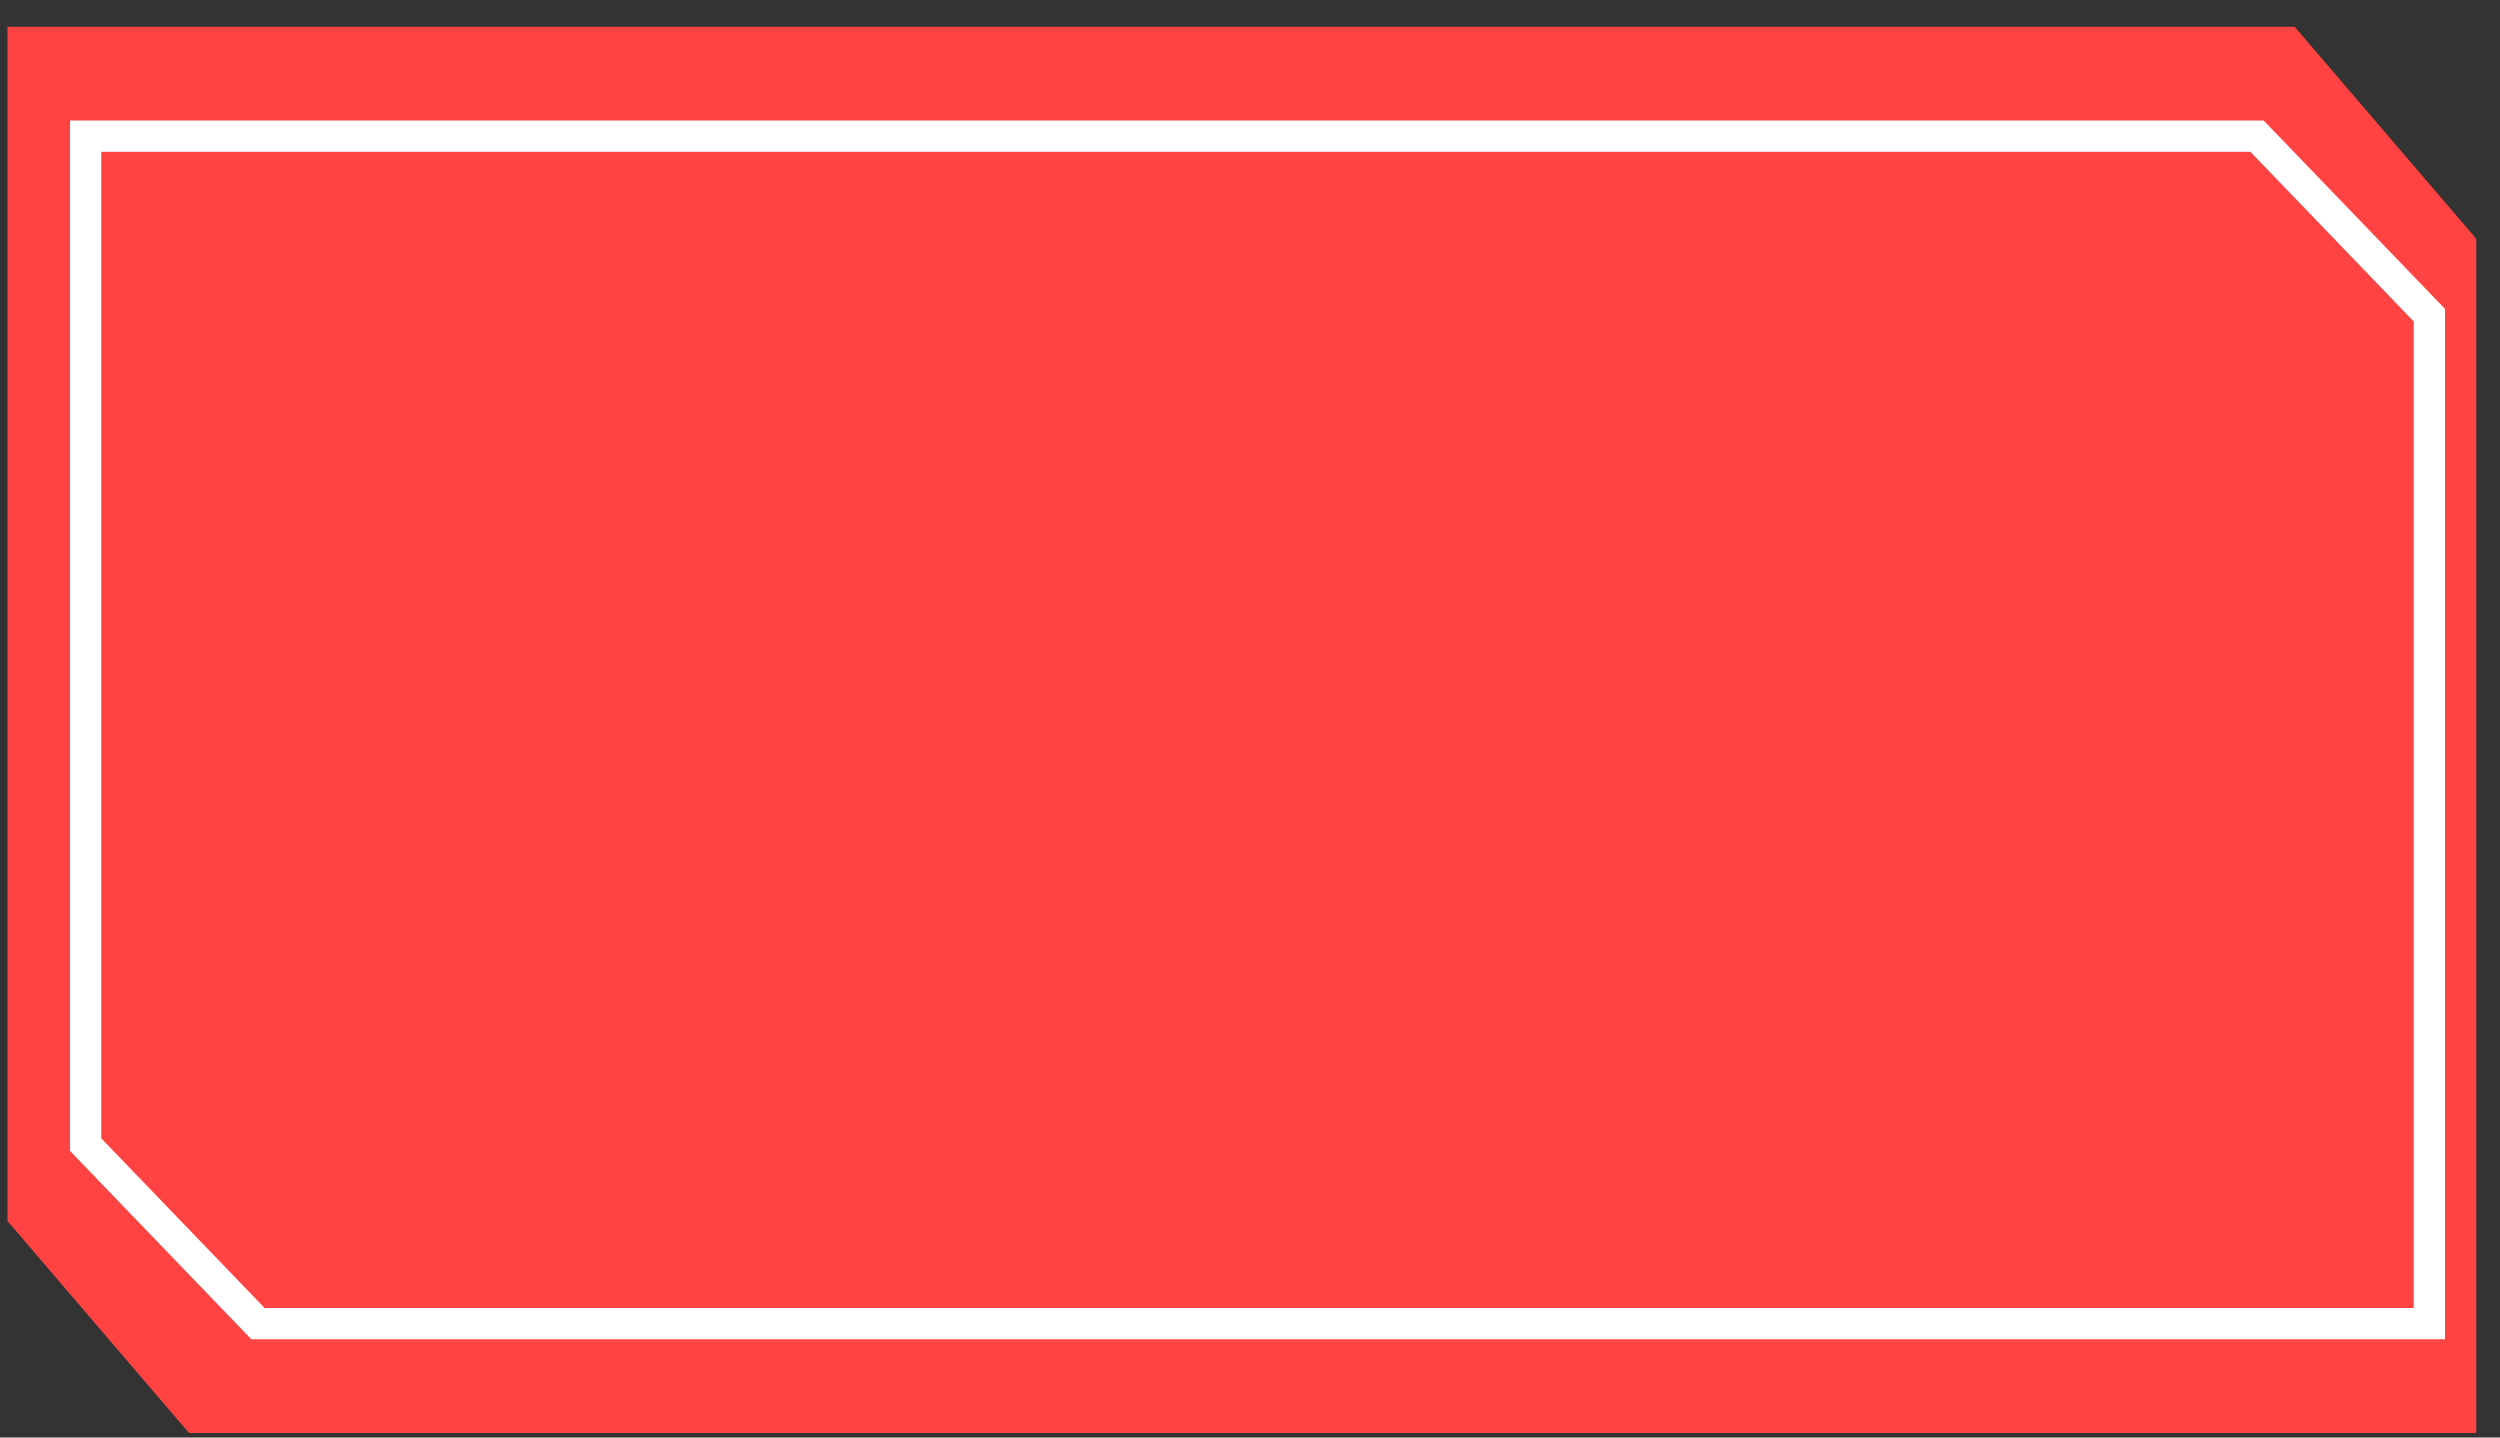 <svg width="80" height="46" viewBox="0 0 80 46" fill="none" xmlns="http://www.w3.org/2000/svg">
<rect x="0" y="0" width="80" height="46" fill="#333333" stroke="none"/>
<path fill-rule="evenodd" clip-rule="evenodd" d="M6.05 45.857H79.24V7.641L73.43 0.857H0.24V39.072L6.05 45.857Z" fill="#FF4343"/>
<path fill-rule="evenodd" clip-rule="evenodd" d="M8.256 42.357H77.74V10.086L72.225 4.357H2.74V36.627L8.256 42.357Z" stroke="white" stroke-miterlimit="8"/>
</svg>
